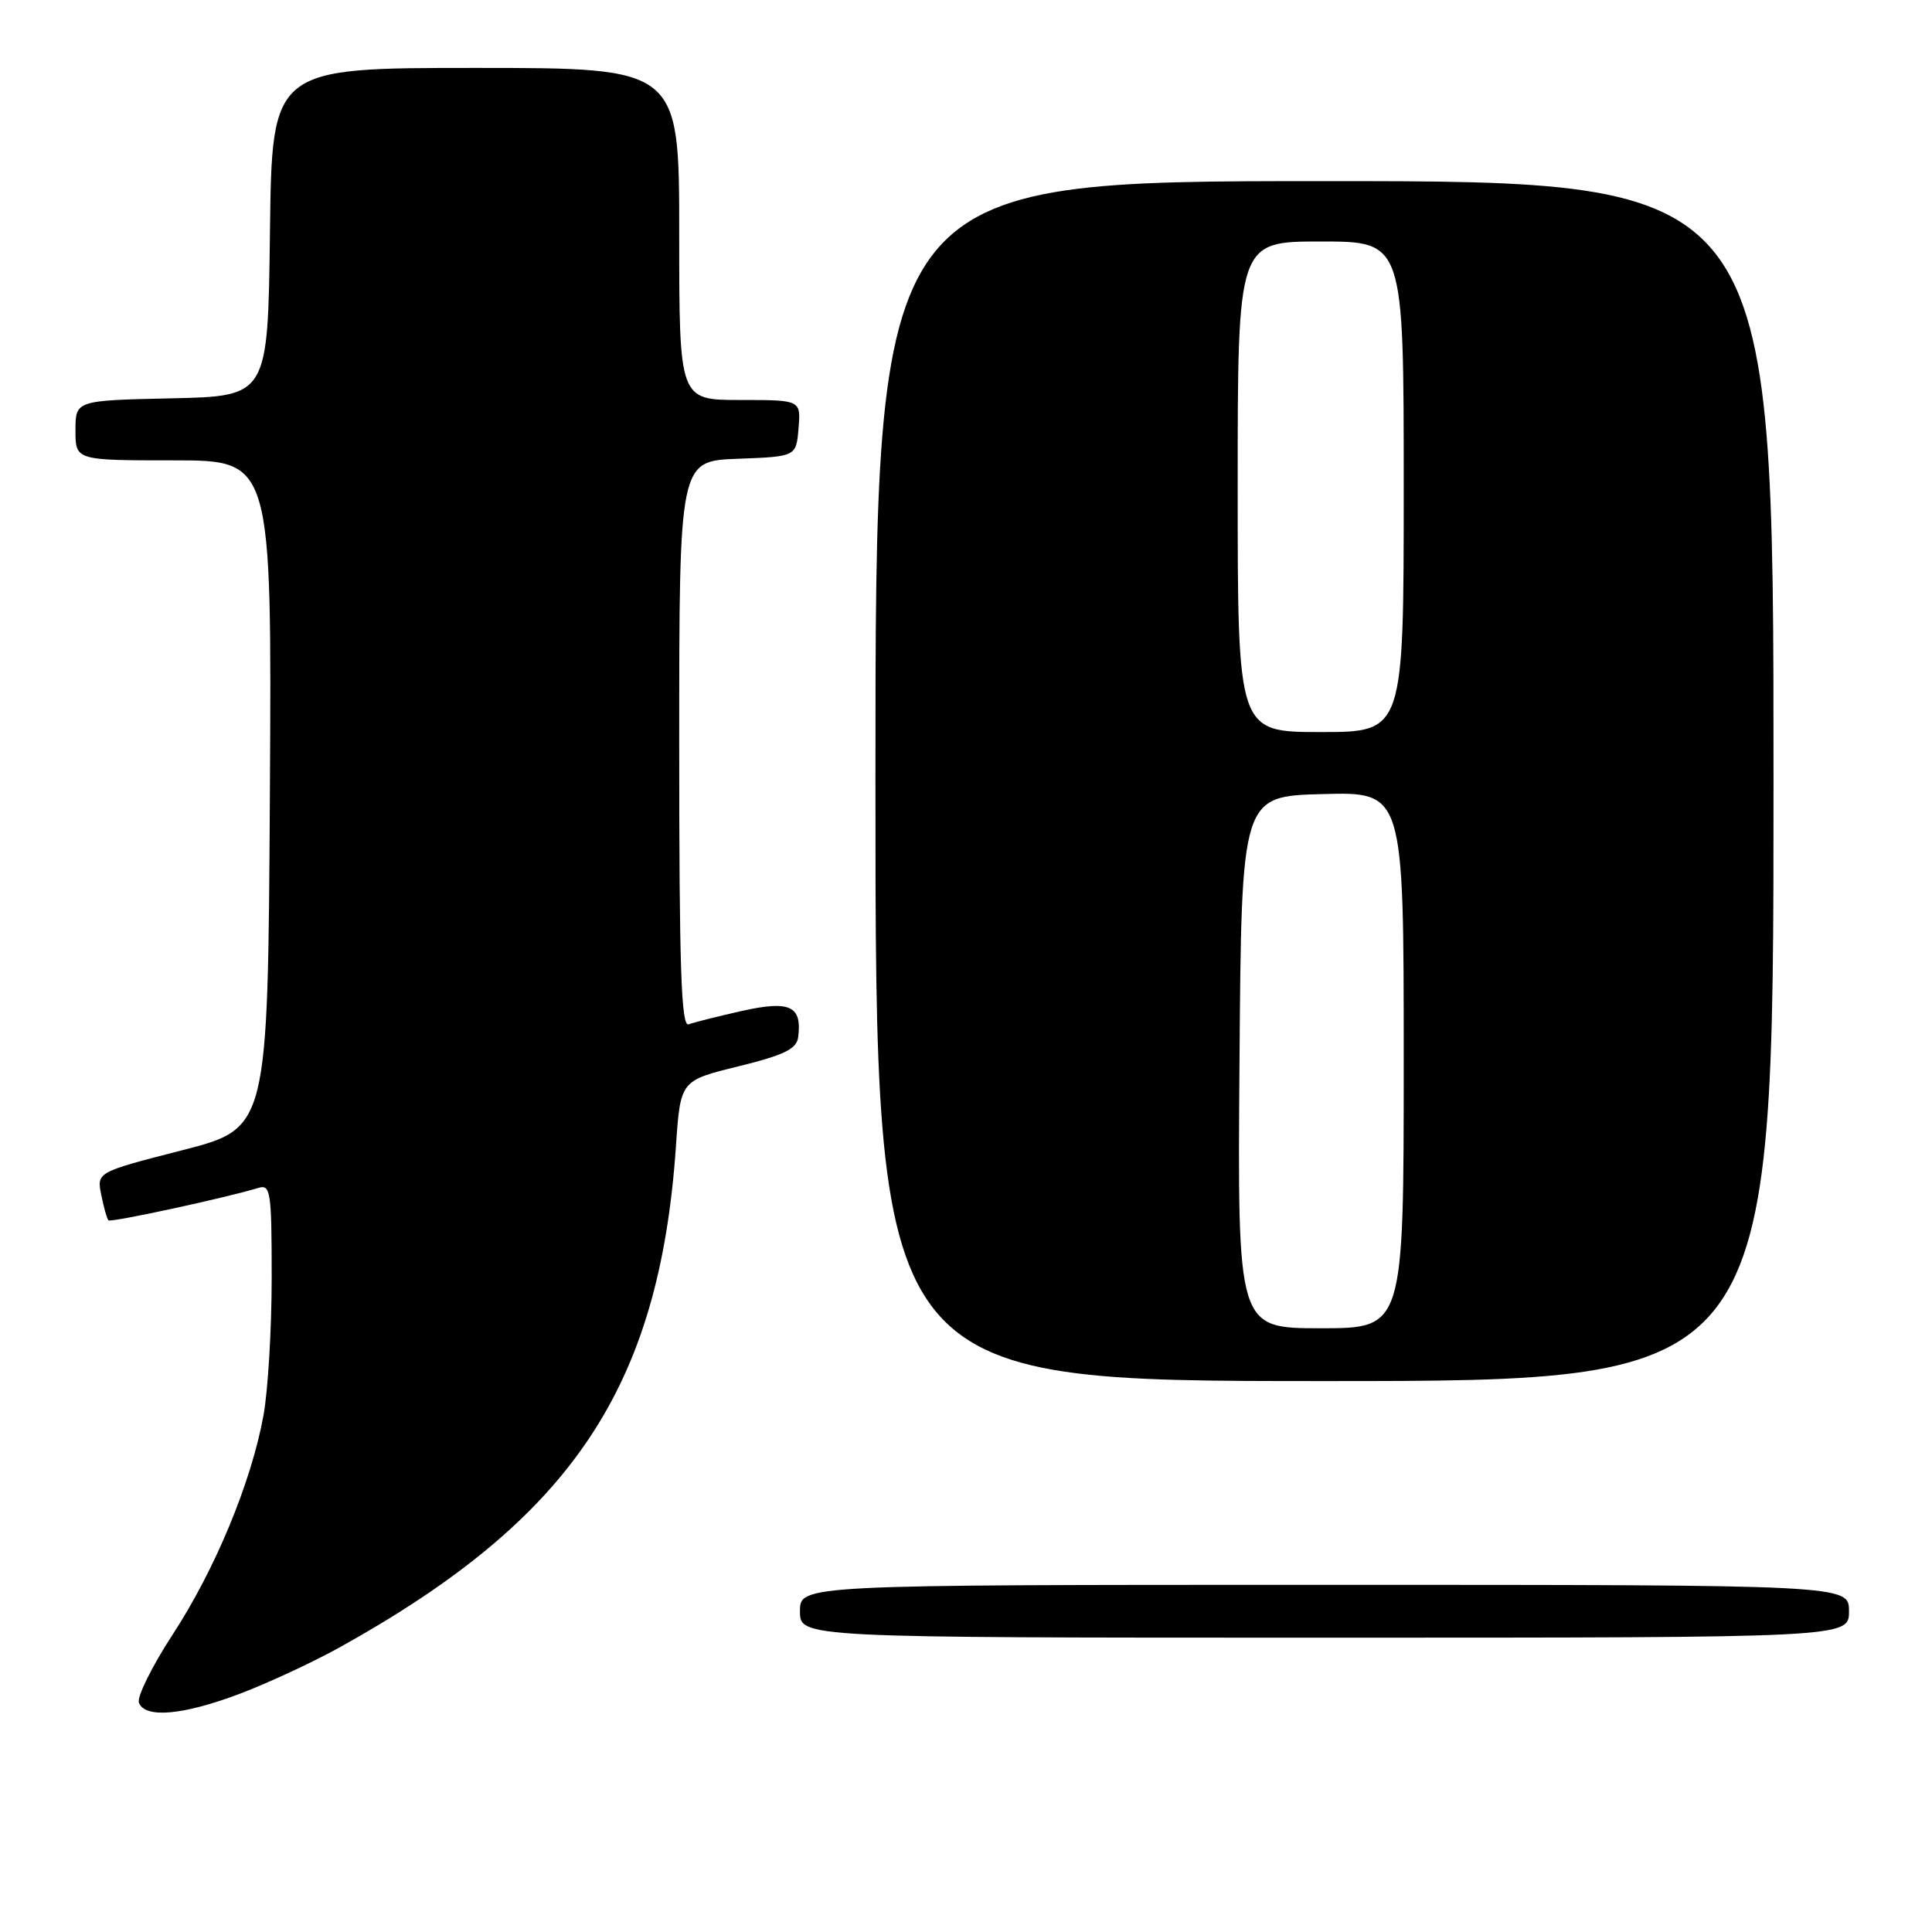 <?xml version="1.0" encoding="UTF-8" standalone="no"?>
<!DOCTYPE svg PUBLIC "-//W3C//DTD SVG 1.1//EN" "http://www.w3.org/Graphics/SVG/1.1/DTD/svg11.dtd" >
<svg xmlns="http://www.w3.org/2000/svg" xmlns:xlink="http://www.w3.org/1999/xlink" version="1.1" viewBox="0 0 256 256">
 <g >
 <path fill="currentColor"
d=" M 31.70 224.46 C 35.41 223.06 41.39 220.29 44.98 218.30 C 75.79 201.18 87.37 183.91 89.57 151.84 C 90.16 143.18 90.16 143.18 97.83 141.30 C 103.91 139.80 105.55 139.00 105.76 137.45 C 106.30 133.29 104.68 132.53 98.33 133.95 C 95.12 134.67 91.94 135.47 91.25 135.73 C 90.26 136.11 90.00 128.29 90.00 98.65 C 90.00 61.08 90.00 61.08 97.75 60.79 C 105.50 60.50 105.50 60.50 105.81 56.75 C 106.12 53.00 106.12 53.00 98.06 53.00 C 90.00 53.00 90.00 53.00 90.00 31.00 C 90.00 9.00 90.00 9.00 63.02 9.00 C 36.04 9.00 36.04 9.00 35.77 30.75 C 35.50 52.50 35.50 52.50 22.75 52.78 C 10.00 53.06 10.00 53.06 10.00 57.03 C 10.00 61.00 10.00 61.00 23.01 61.00 C 36.02 61.00 36.02 61.00 35.76 105.25 C 35.50 149.50 35.50 149.50 24.16 152.41 C 12.81 155.32 12.81 155.32 13.42 158.34 C 13.75 160.00 14.18 161.51 14.37 161.70 C 14.68 162.02 30.01 158.70 34.25 157.40 C 35.85 156.91 36.00 157.92 36.00 169.25 C 36.00 176.06 35.51 184.30 34.91 187.57 C 33.28 196.45 28.50 207.98 22.88 216.58 C 20.13 220.80 18.12 224.87 18.41 225.62 C 19.21 227.72 24.22 227.28 31.70 224.46 Z  M 245.00 213.50 C 245.00 210.00 245.00 210.00 175.50 210.00 C 106.00 210.00 106.00 210.00 106.00 213.50 C 106.00 217.00 106.00 217.00 175.50 217.00 C 245.00 217.00 245.00 217.00 245.00 213.50 Z  M 235.00 103.50 C 235.00 24.00 235.00 24.00 175.50 24.00 C 116.00 24.00 116.00 24.00 116.00 103.50 C 116.00 183.00 116.00 183.00 175.50 183.00 C 235.00 183.00 235.00 183.00 235.00 103.50 Z  M 164.24 140.75 C 164.50 105.50 164.50 105.50 175.25 105.22 C 186.00 104.93 186.00 104.93 186.00 140.47 C 186.00 176.00 186.00 176.00 174.99 176.00 C 163.97 176.00 163.97 176.00 164.24 140.75 Z  M 164.00 64.50 C 164.00 32.00 164.00 32.00 175.00 32.00 C 186.00 32.00 186.00 32.00 186.00 64.50 C 186.00 97.00 186.00 97.00 175.00 97.00 C 164.00 97.00 164.00 97.00 164.00 64.50 Z "/>
</g>
</svg>